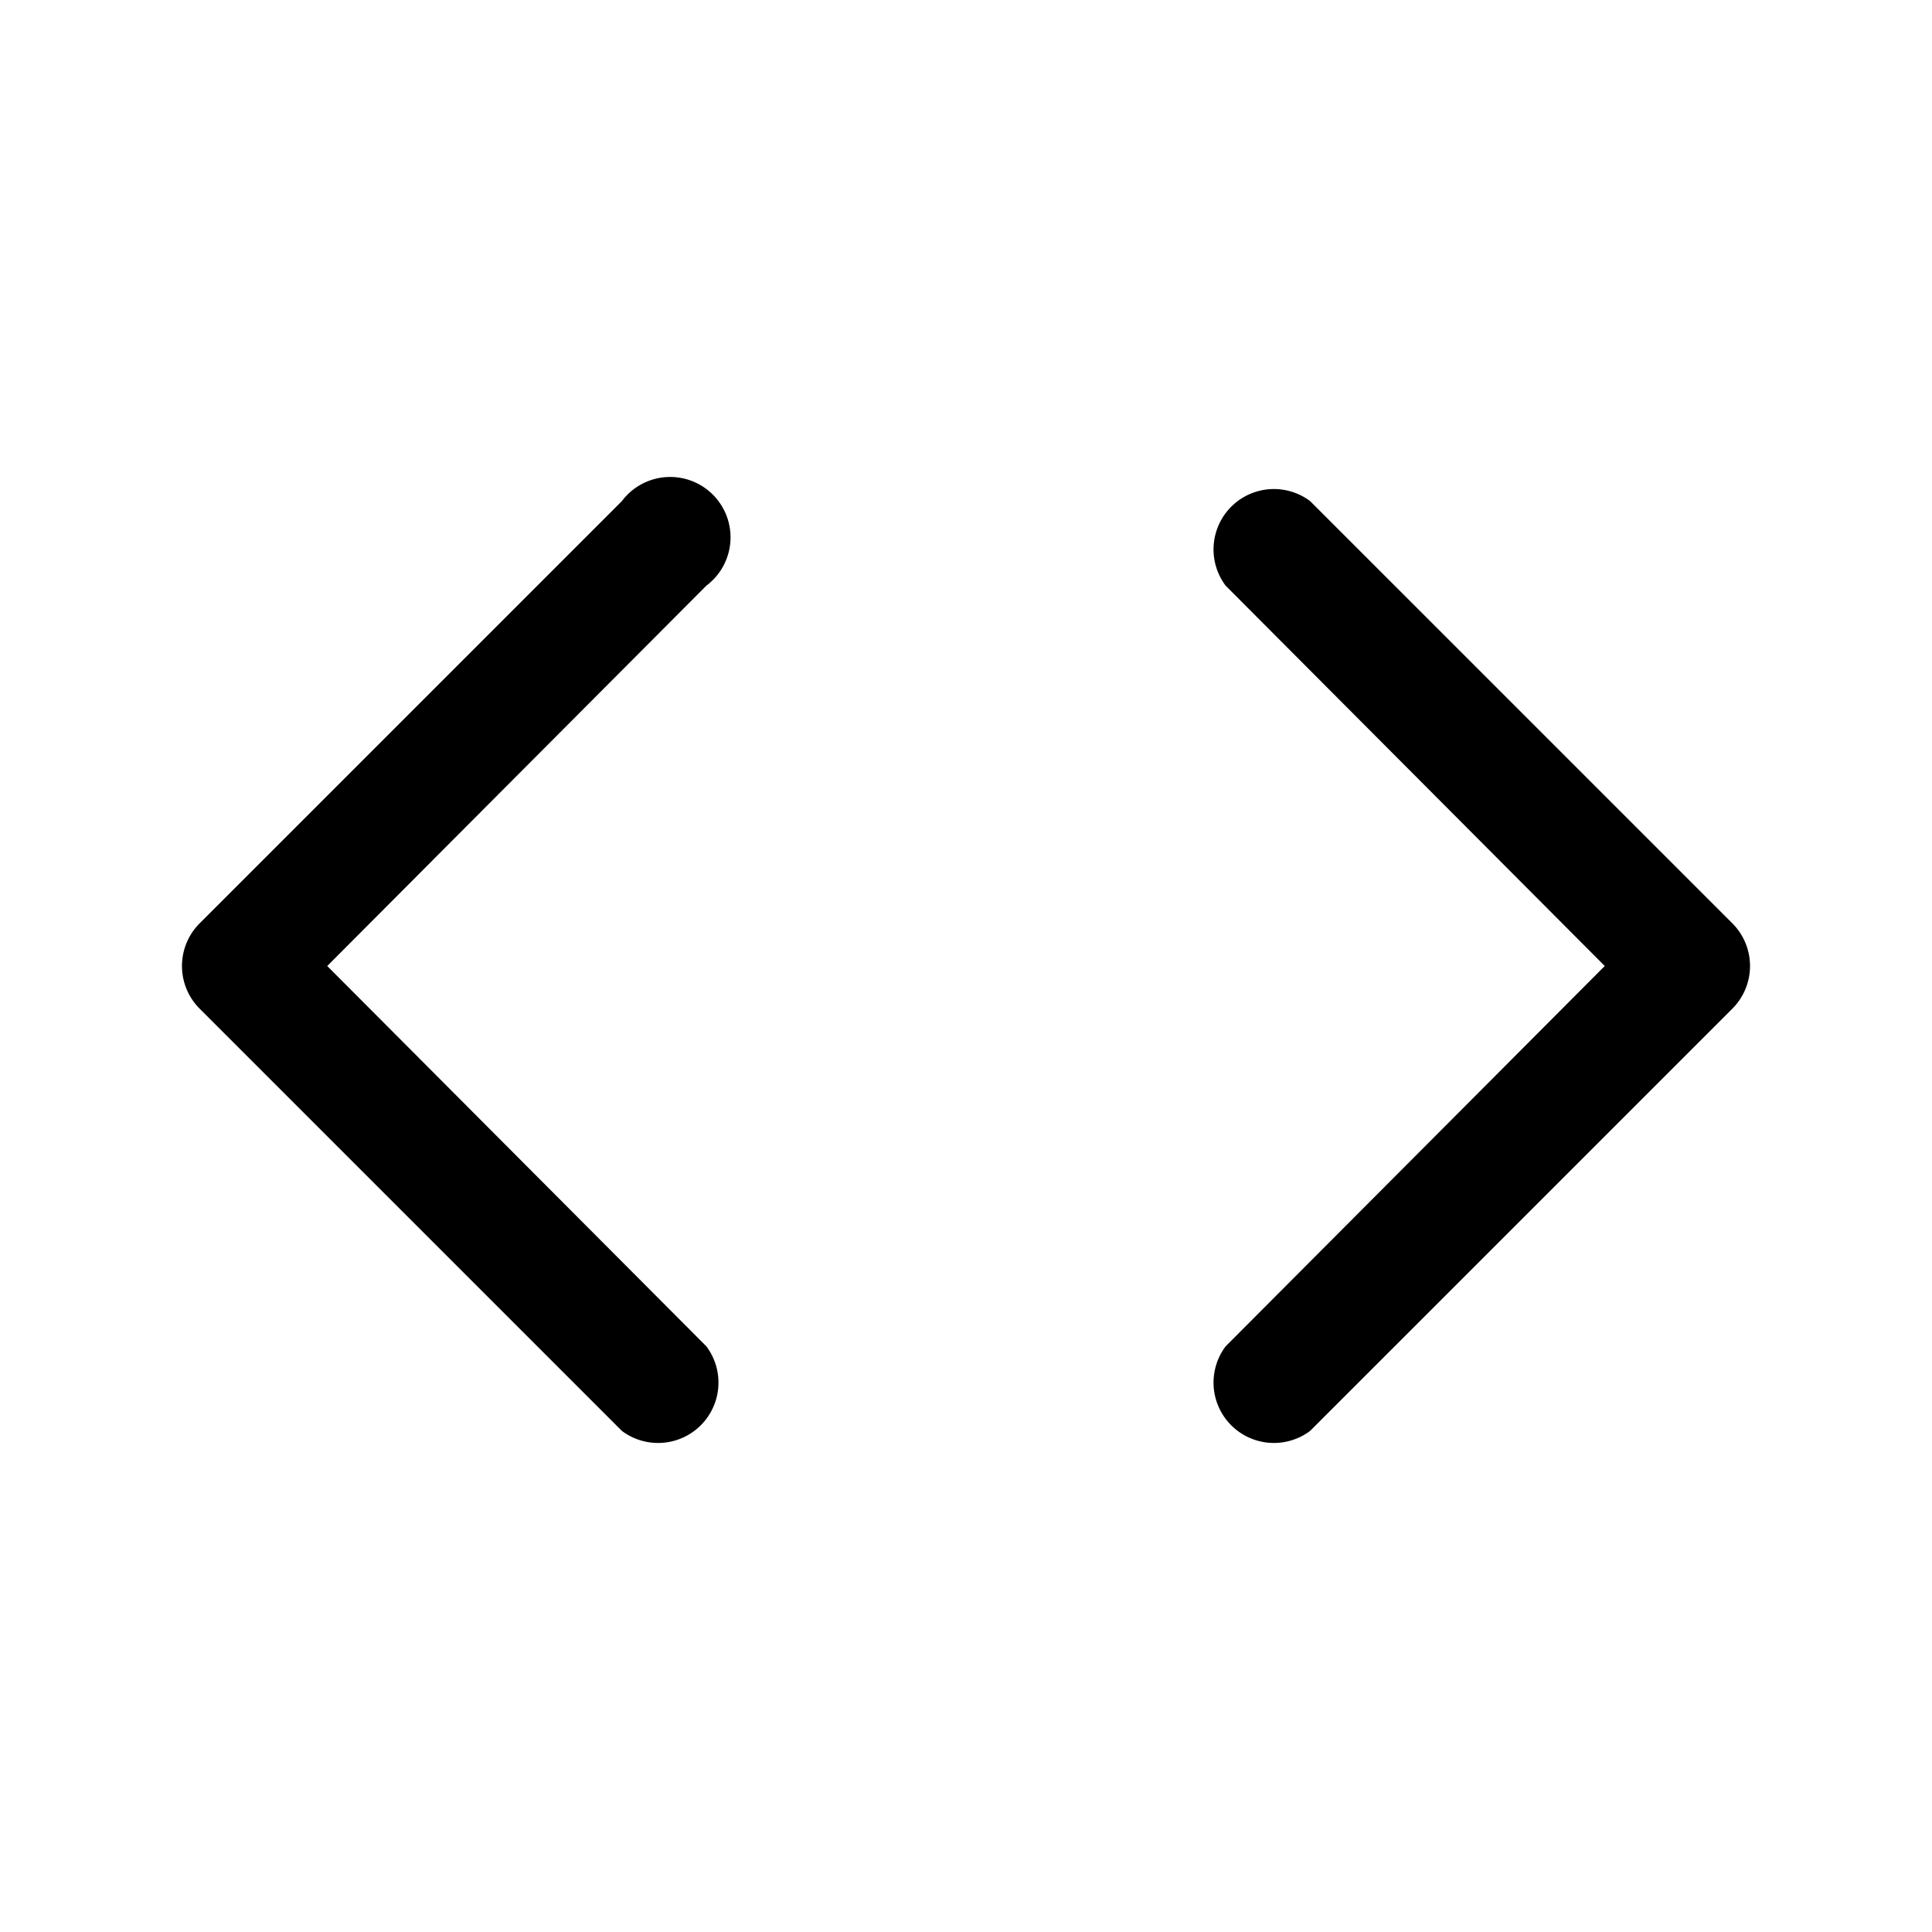 <svg viewBox="0 0 16 16"><path d="M5.85 4.85a.5.5 0 1 0-.7-.7l-3.5 3.5a.5.5 0 0 0 0 .7l3.5 3.5a.5.5 0 0 0 .7-.7L2.71 8l3.14-3.15zm4.3 0a.5.5 0 0 1 .7-.7l3.5 3.5a.5.5 0 0 1 0 .7l-3.5 3.5a.5.5 0 0 1-.7-.7L13.29 8l-3.14-3.15z"/></svg>